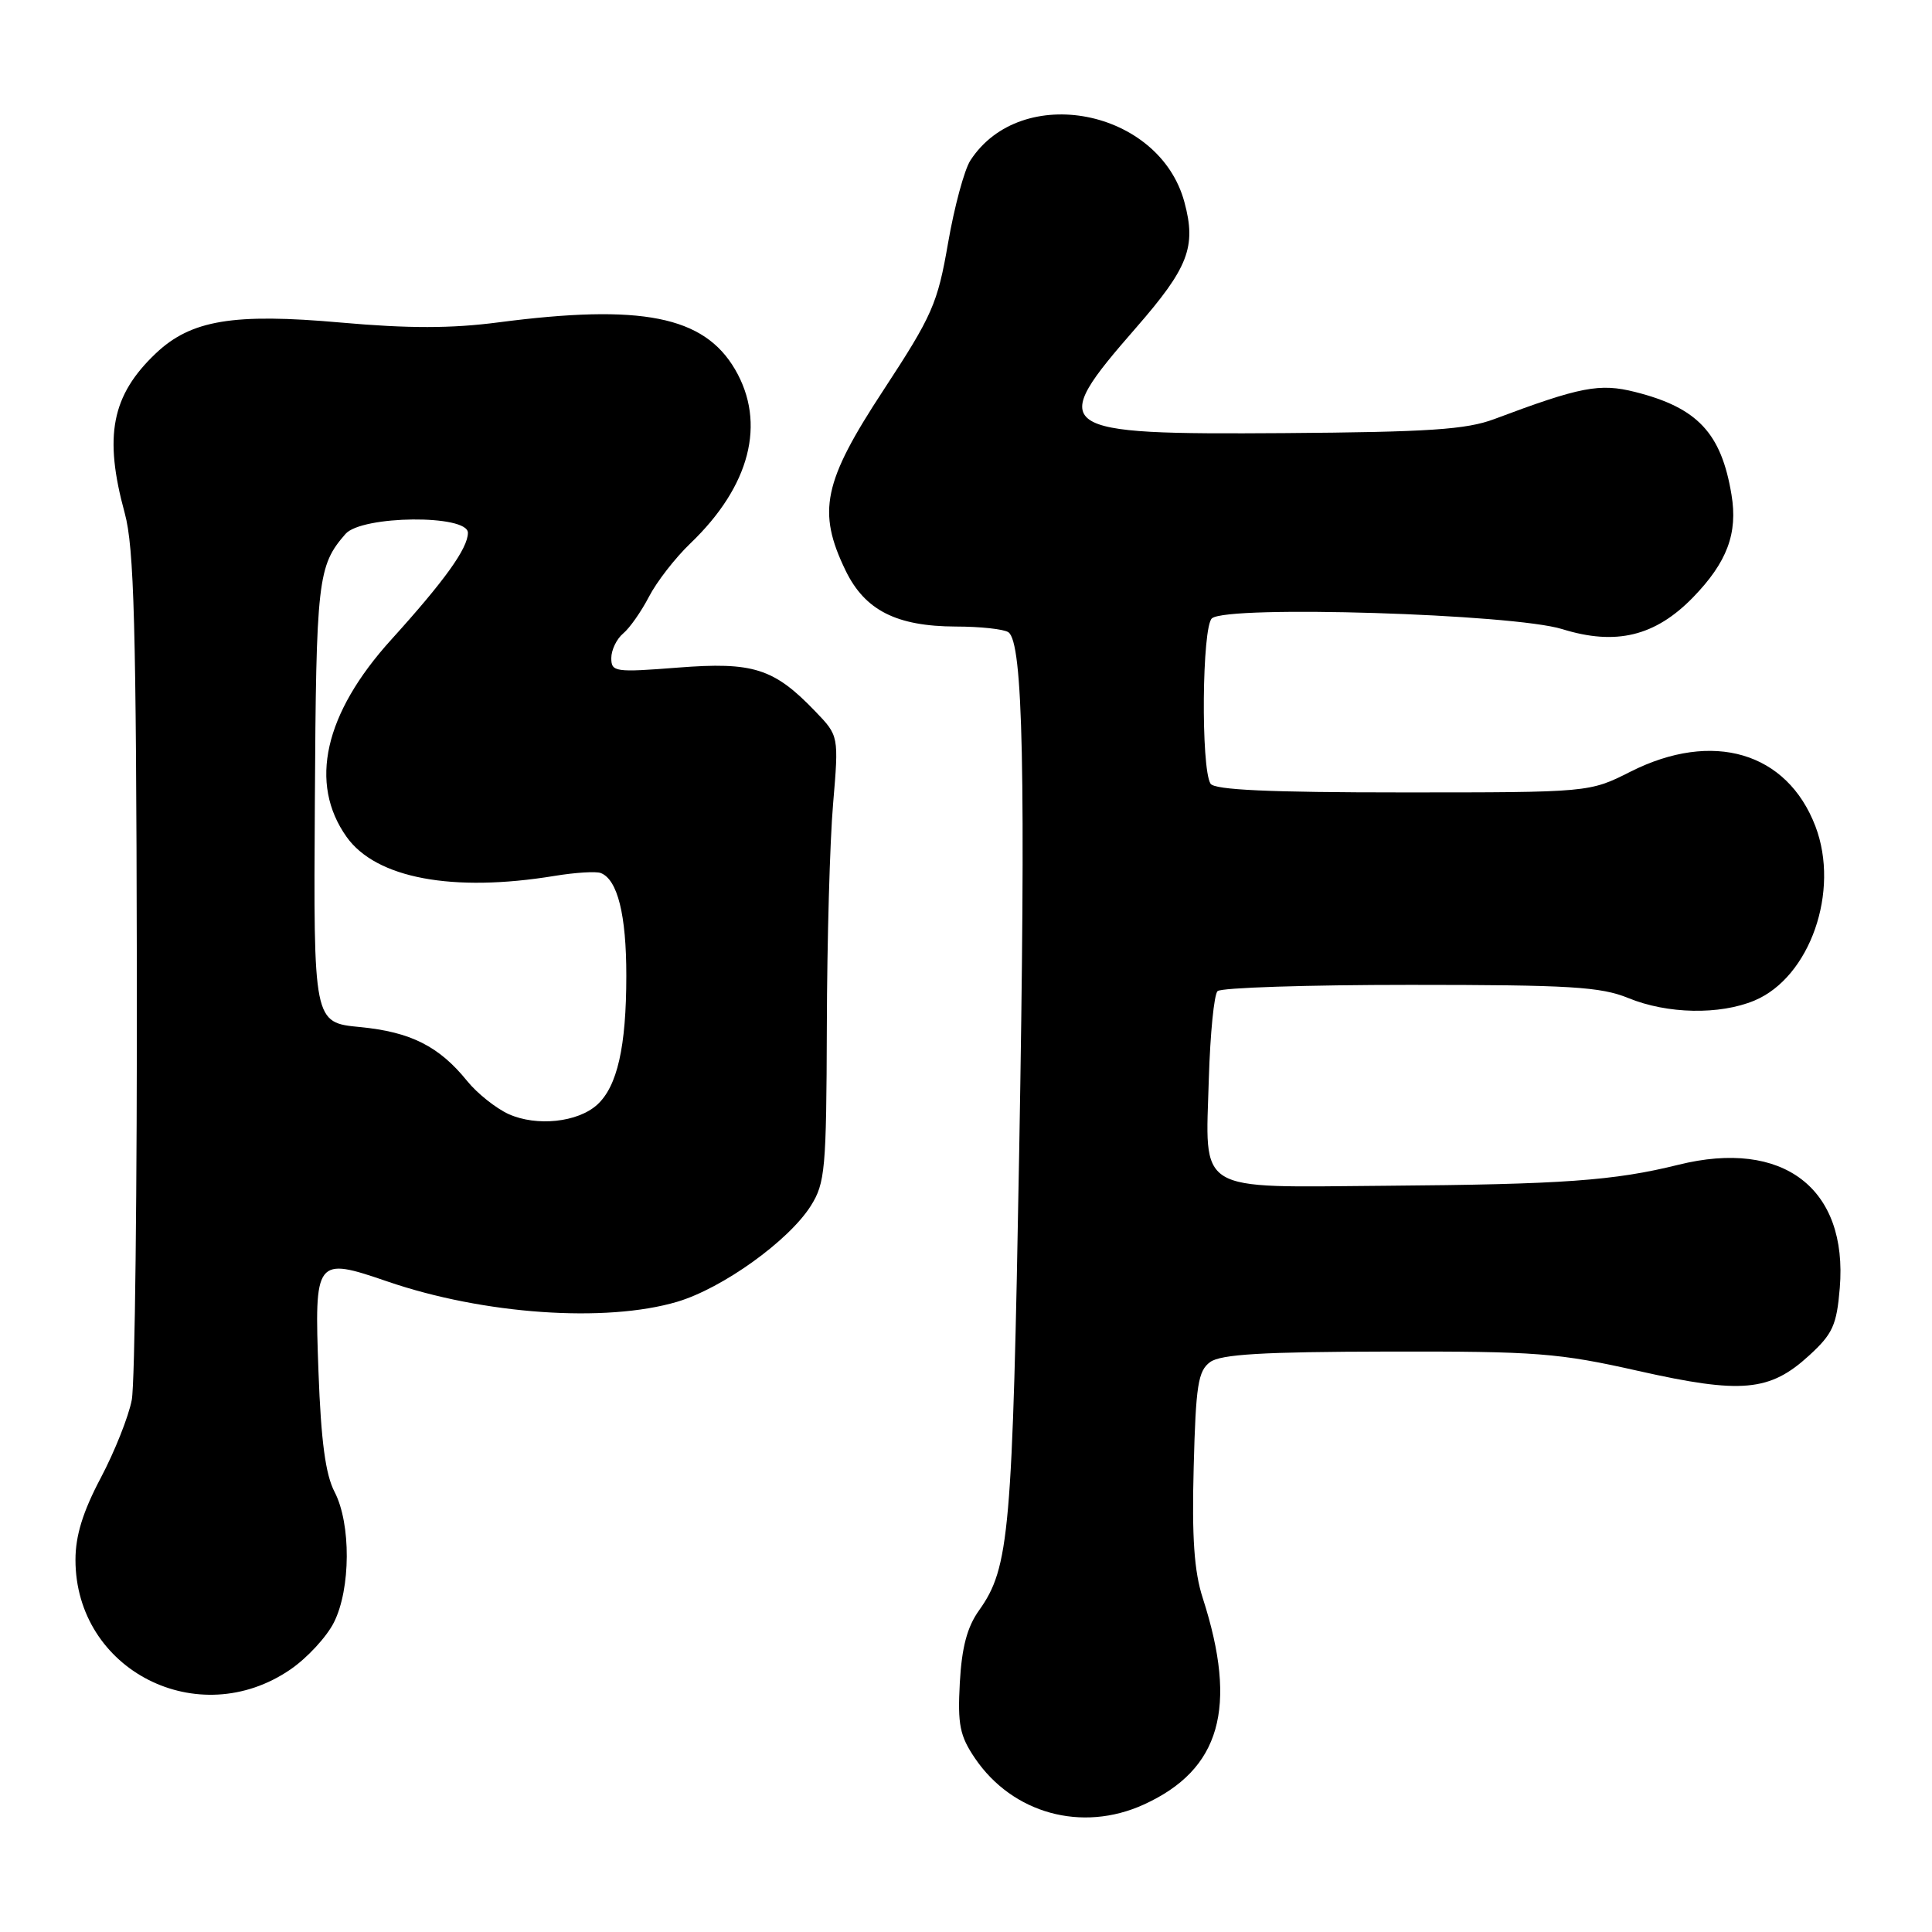 <?xml version="1.0" encoding="UTF-8" standalone="no"?>
<!DOCTYPE svg PUBLIC "-//W3C//DTD SVG 1.1//EN" "http://www.w3.org/Graphics/SVG/1.1/DTD/svg11.dtd" >
<svg xmlns="http://www.w3.org/2000/svg" xmlns:xlink="http://www.w3.org/1999/xlink" version="1.1" viewBox="0 0 256 256">
 <g >
 <path fill="currentColor"
d=" M 151.54 239.12 C 161.71 234.50 164.06 226.30 159.37 211.75 C 158.23 208.23 157.92 203.73 158.17 194.41 C 158.45 183.55 158.75 181.65 160.35 180.48 C 161.77 179.45 167.29 179.12 183.85 179.09 C 203.66 179.05 206.49 179.27 217.11 181.66 C 230.76 184.73 234.51 184.39 239.73 179.60 C 242.84 176.75 243.37 175.60 243.78 170.67 C 244.87 157.45 236.27 150.89 222.39 154.34 C 213.89 156.45 207.07 156.94 183.59 157.12 C 158.15 157.32 159.73 158.28 160.18 142.83 C 160.36 136.96 160.87 131.79 161.33 131.33 C 161.79 130.87 173.27 130.50 186.83 130.50 C 208.03 130.50 212.10 130.75 215.77 132.25 C 220.94 134.37 227.86 134.50 232.47 132.58 C 239.83 129.50 243.83 118.08 240.55 109.48 C 236.79 99.65 226.95 96.75 216.05 102.25 C 210.61 105.00 210.61 105.00 185.86 105.00 C 168.22 105.00 160.91 104.67 160.40 103.84 C 159.11 101.75 159.27 83.02 160.59 81.93 C 162.70 80.17 200.51 81.34 207.00 83.36 C 214.12 85.57 219.32 84.31 224.34 79.15 C 228.85 74.50 230.29 70.67 229.43 65.54 C 228.08 57.38 224.93 54.02 216.67 51.94 C 211.97 50.75 209.43 51.24 198.00 55.53 C 194.30 56.92 189.33 57.25 170.15 57.39 C 139.38 57.60 138.63 57.07 150.53 43.43 C 157.48 35.46 158.54 32.71 156.94 26.78 C 153.62 14.44 135.31 10.88 128.58 21.26 C 127.78 22.49 126.45 27.42 125.62 32.22 C 124.23 40.24 123.55 41.79 117.06 51.70 C 109.08 63.86 108.26 67.77 112.04 75.59 C 114.60 80.87 118.78 82.99 126.65 83.02 C 129.87 83.02 133.00 83.36 133.61 83.77 C 135.57 85.07 135.93 102.43 135.05 152.50 C 134.16 203.18 133.76 207.71 129.73 213.38 C 128.15 215.59 127.44 218.28 127.18 222.98 C 126.88 228.54 127.18 230.01 129.19 232.98 C 134.17 240.31 143.36 242.84 151.54 239.12 Z  M 38.50 221.20 C 40.70 219.69 43.29 216.89 44.25 214.97 C 46.48 210.54 46.52 201.91 44.34 197.70 C 43.13 195.39 42.54 190.96 42.20 181.77 C 41.65 166.72 41.79 166.53 51.36 169.81 C 64.07 174.17 80.26 175.30 89.74 172.49 C 95.75 170.70 104.50 164.42 107.43 159.79 C 109.34 156.76 109.50 154.97 109.56 136.01 C 109.59 124.73 109.96 111.45 110.39 106.50 C 111.15 97.50 111.15 97.50 108.02 94.25 C 102.55 88.55 99.80 87.68 89.83 88.46 C 81.50 89.11 81.00 89.04 81.00 87.20 C 81.00 86.12 81.71 84.66 82.57 83.94 C 83.44 83.22 84.97 81.03 85.99 79.07 C 87.00 77.11 89.47 73.92 91.48 72.00 C 99.40 64.41 101.55 56.05 97.40 48.95 C 93.27 41.88 85.01 40.24 66.01 42.72 C 59.81 43.53 54.17 43.54 45.16 42.74 C 30.91 41.47 25.31 42.41 20.66 46.81 C 14.78 52.38 13.73 57.77 16.53 68.00 C 17.77 72.55 18.05 82.79 18.13 127.50 C 18.18 157.20 17.88 183.30 17.46 185.50 C 17.04 187.70 15.19 192.35 13.35 195.83 C 10.98 200.31 10.00 203.49 10.00 206.68 C 10.00 221.32 26.27 229.61 38.50 221.20 Z  M 67.41 147.63 C 65.72 146.86 63.24 144.89 61.91 143.25 C 58.18 138.63 54.41 136.74 47.70 136.09 C 41.54 135.50 41.54 135.50 41.72 106.29 C 41.89 76.76 42.10 74.97 45.78 70.75 C 47.93 68.29 62.00 68.15 62.00 70.60 C 62.00 72.65 58.92 76.94 51.83 84.77 C 42.97 94.55 40.88 103.80 45.93 110.90 C 49.83 116.38 59.98 118.28 73.49 116.06 C 76.23 115.61 78.98 115.44 79.60 115.68 C 81.83 116.53 83.00 121.24 82.99 129.30 C 82.99 138.71 81.79 143.97 79.12 146.39 C 76.54 148.72 71.12 149.29 67.41 147.63 Z "/>
</g>
</svg>
